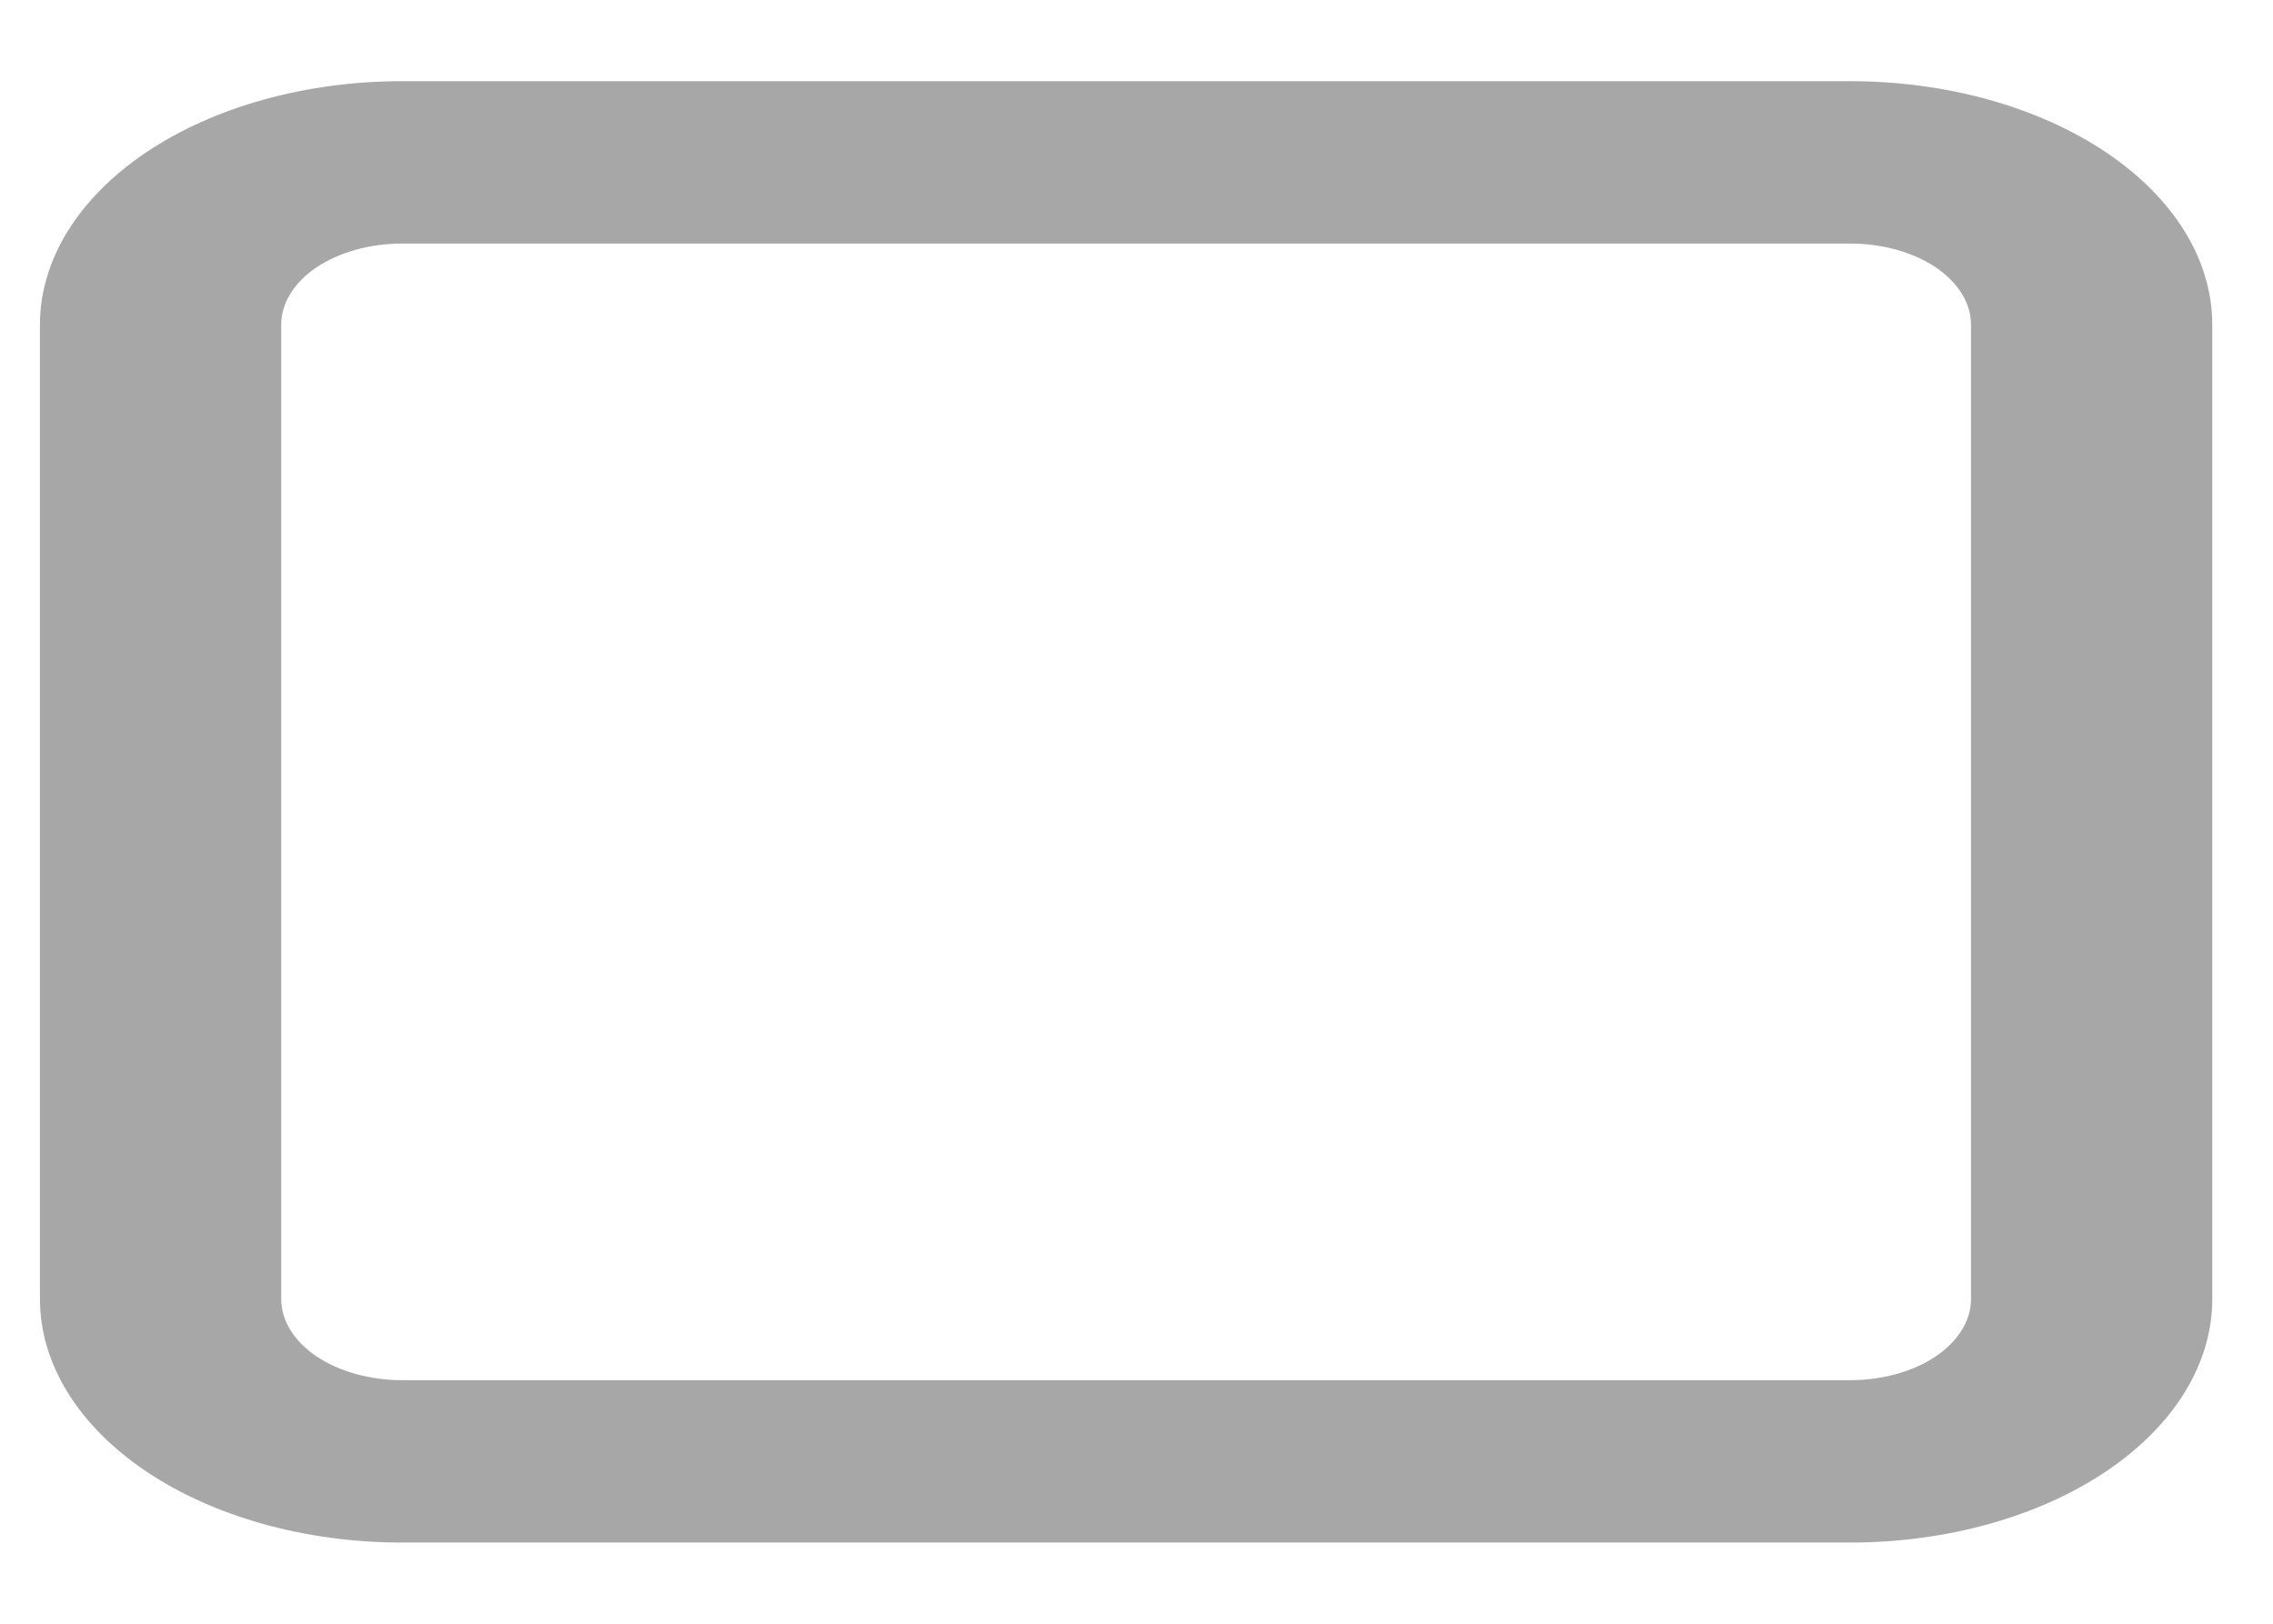 <svg width="14" height="10" viewBox="0 0 14 10" fill="none" xmlns="http://www.w3.org/2000/svg">
<path fill-rule="evenodd" clip-rule="evenodd" d="M2.476 0.5C1.884 0.5 1.317 0.658 0.899 0.939C0.481 1.221 0.246 1.602 0.246 2V8C0.246 8.398 0.481 8.779 0.899 9.061C1.317 9.342 1.884 9.5 2.476 9.5H11.396C11.988 9.5 12.555 9.342 12.973 9.061C13.392 8.779 13.626 8.398 13.626 8V2C13.626 1.602 13.392 1.221 12.973 0.939C12.555 0.658 11.988 0.5 11.396 0.5H2.476ZM11.396 1.5H2.476C2.279 1.5 2.09 1.553 1.95 1.646C1.811 1.74 1.732 1.867 1.732 2V8C1.732 8.133 1.811 8.26 1.95 8.354C2.09 8.447 2.279 8.5 2.476 8.5H11.396C11.594 8.5 11.783 8.447 11.922 8.354C12.061 8.26 12.14 8.133 12.14 8V2C12.14 1.867 12.061 1.74 11.922 1.646C11.783 1.553 11.594 1.5 11.396 1.5Z" fill="#A7A7A7"/>
</svg>
